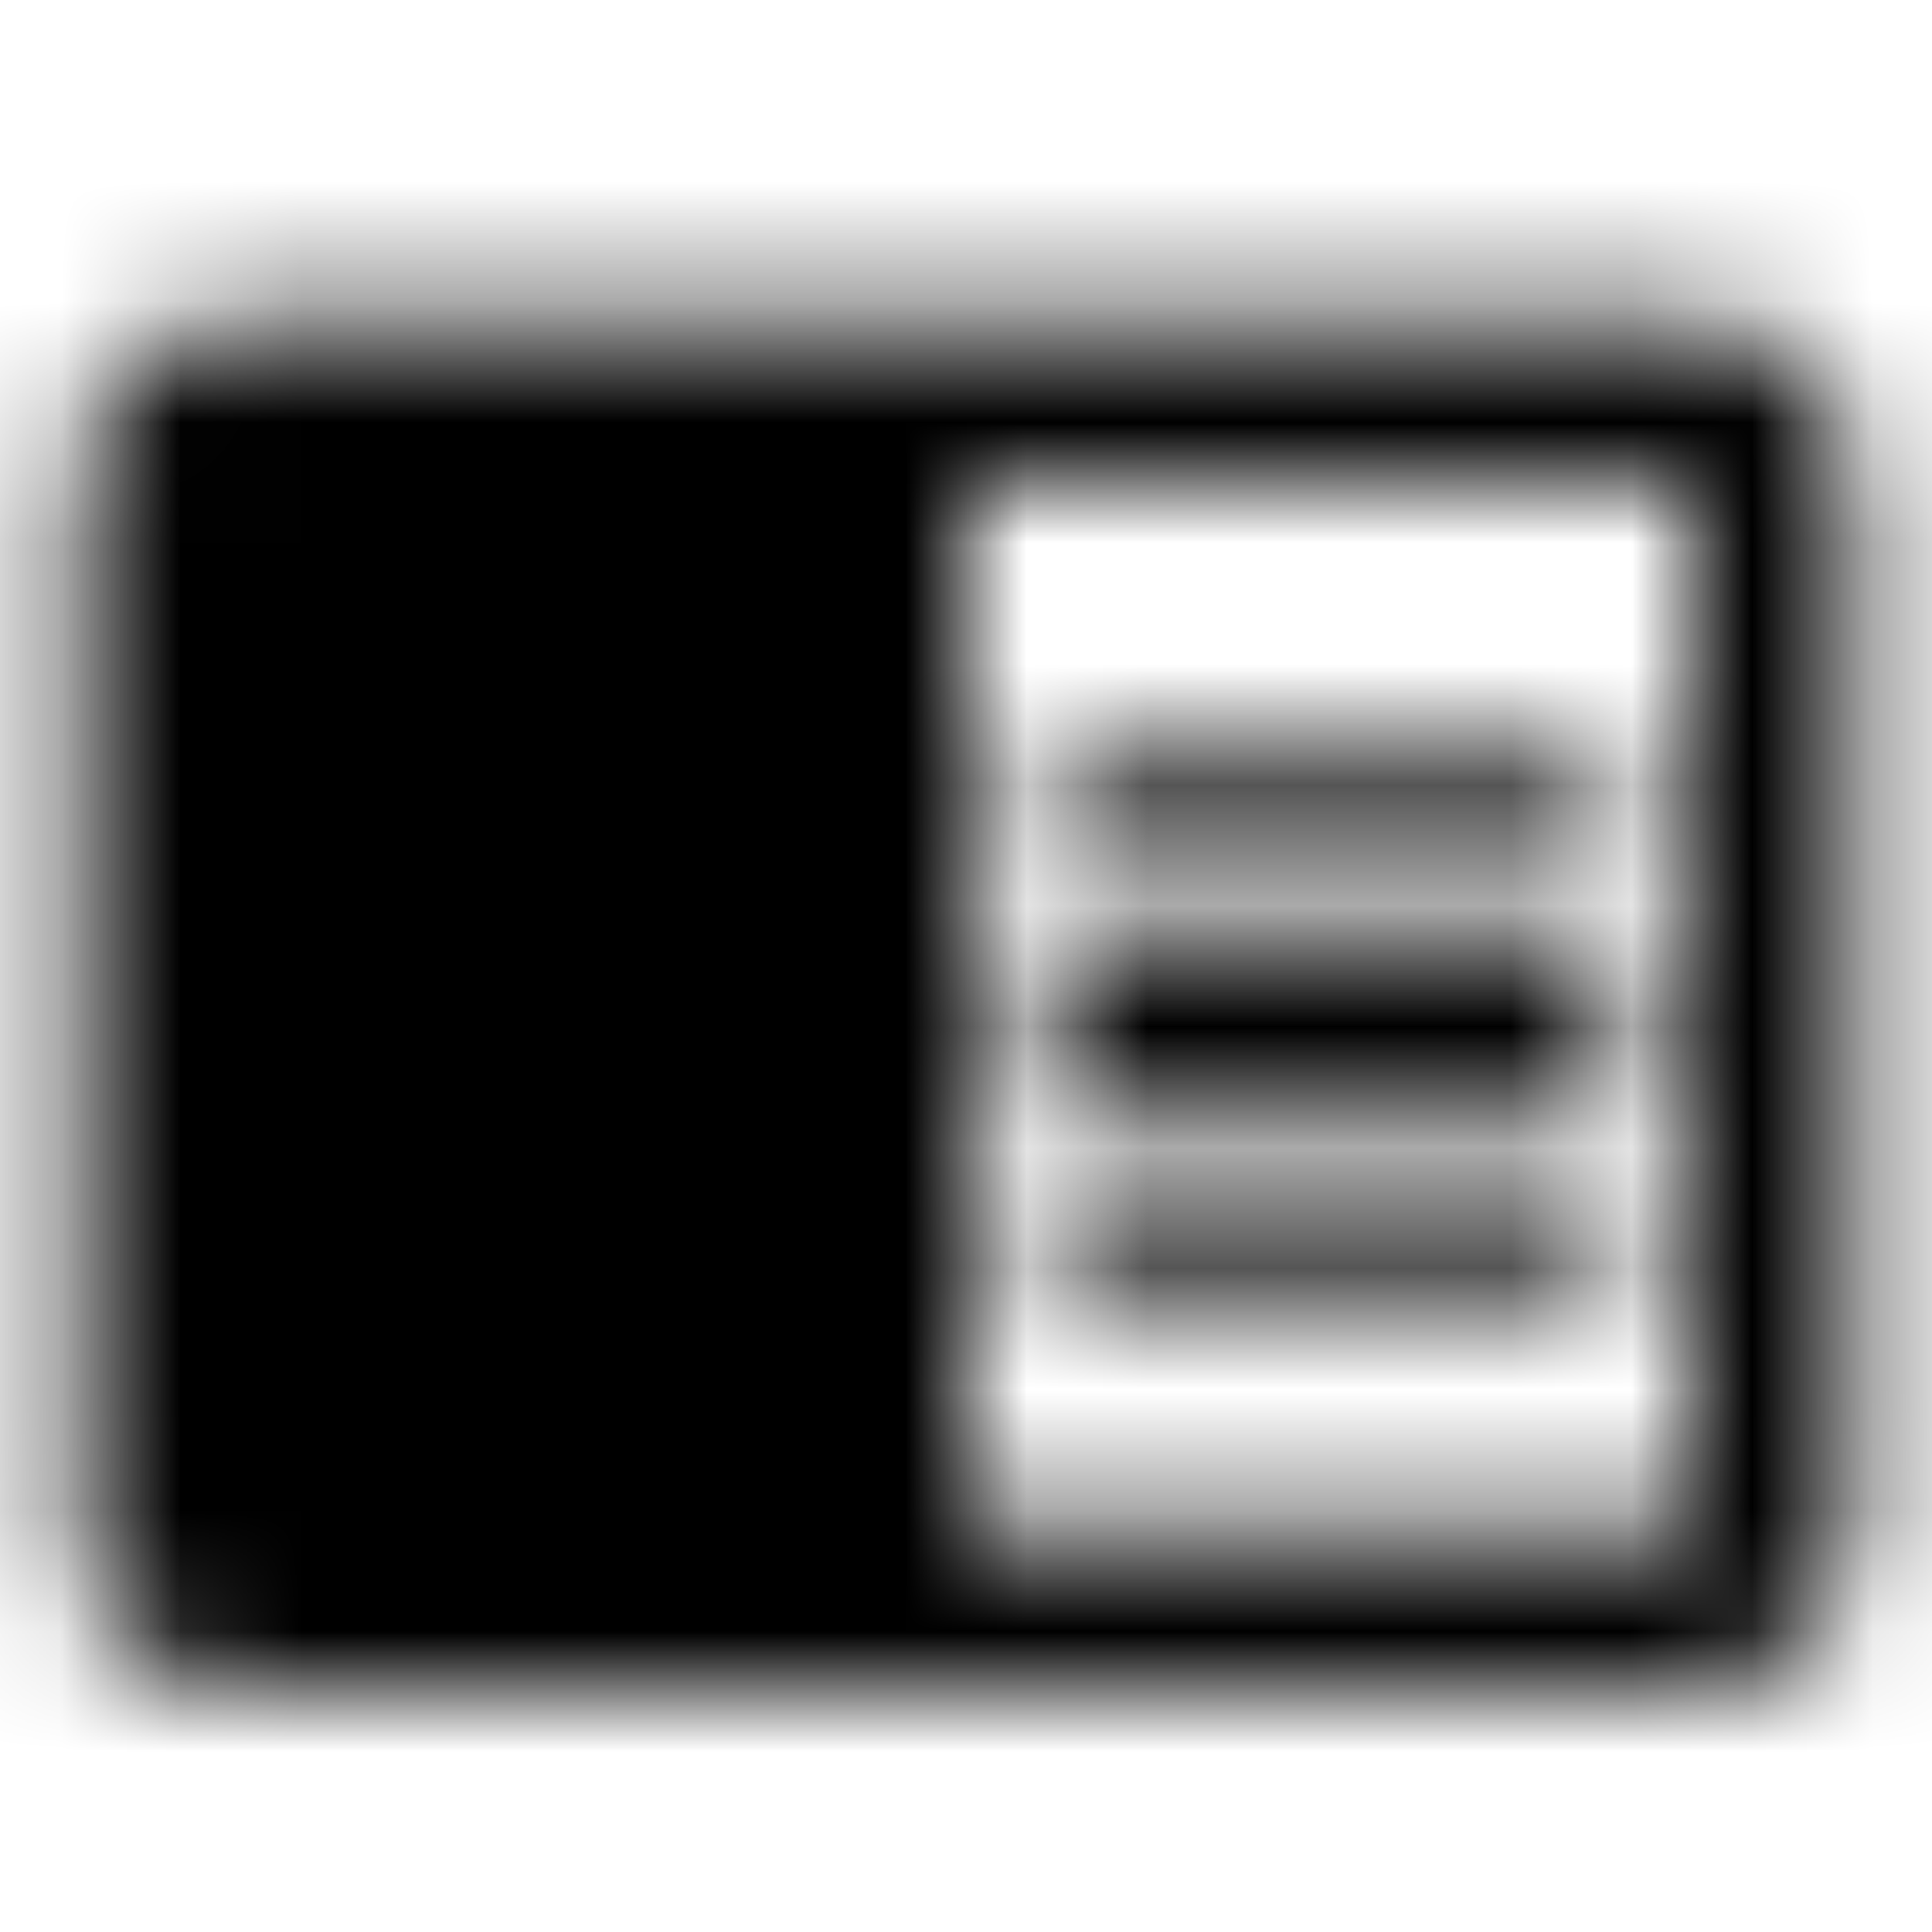 <svg xmlns="http://www.w3.org/2000/svg" xmlns:xlink="http://www.w3.org/1999/xlink" width="16" height="16" viewBox="0 0 16 16">
  <defs>
    <path id="chrome-reader-mode-a" d="M8.667,8 L13.333,8 L13.333,9 L8.667,9 L8.667,8 Z M8.667,6.333 L13.333,6.333 L13.333,7.333 L8.667,7.333 L8.667,6.333 Z M8.667,9.667 L13.333,9.667 L13.333,10.667 L8.667,10.667 L8.667,9.667 Z M14,2.667 L2,2.667 C1.267,2.667 0.667,3.267 0.667,4 L0.667,12.667 C0.667,13.4 1.267,14 2,14 L14,14 C14.733,14 15.333,13.4 15.333,12.667 L15.333,4 C15.333,3.267 14.733,2.667 14,2.667 Z M14,12.667 L8,12.667 L8,4 L14,4 L14,12.667 Z"/>
  </defs>
  <g fill="none" fill-rule="evenodd">
    <mask id="chrome-reader-mode-b" fill="#fff">
      <use xlink:href="#chrome-reader-mode-a"/>
    </mask>
    <g fill="CurrentColor" mask="url(#chrome-reader-mode-b)">
      <rect width="16" height="16"/>
    </g>
  </g>
</svg>
